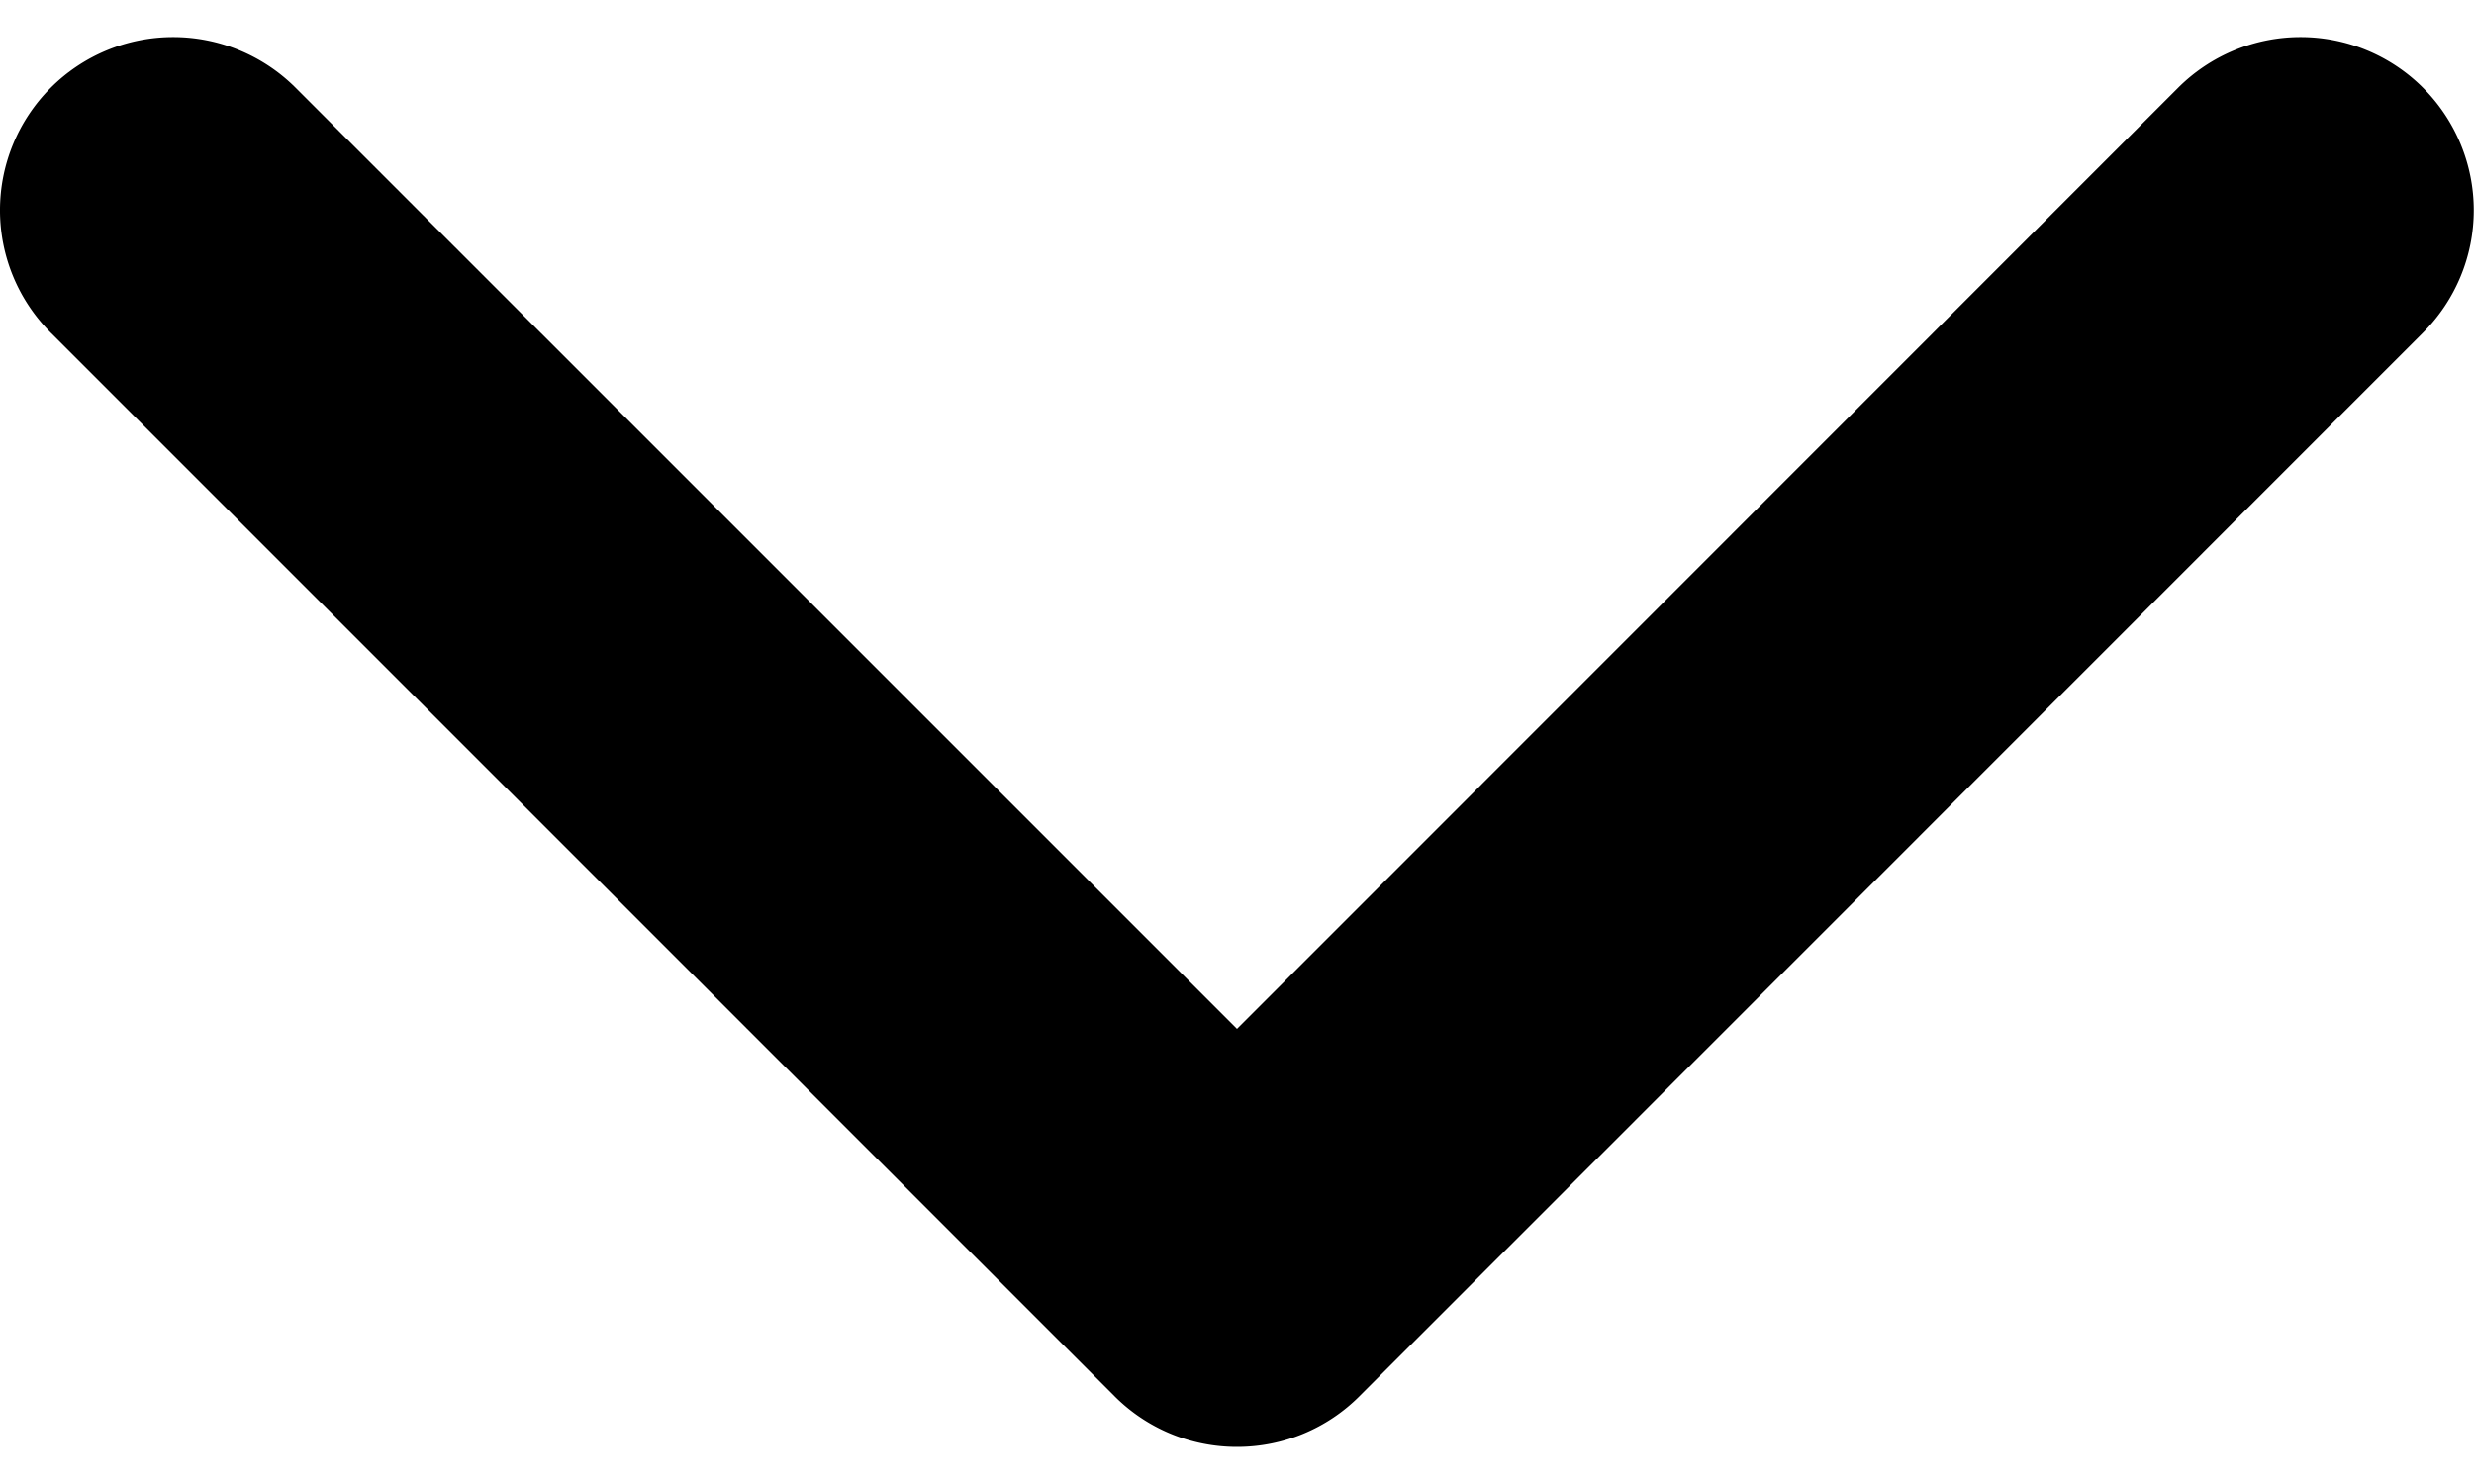 <svg width="10" height="6" fill="none" xmlns="http://www.w3.org/2000/svg"><path d="M5 5.85a.698.698 0 01-.495-.205l-4.3-4.3a.7.7 0 11.99-.99L5 4.16 8.804.355a.7.7 0 01.99.99l-4.299 4.3A.698.698 0 015 5.85z" fill="#000"/></svg>